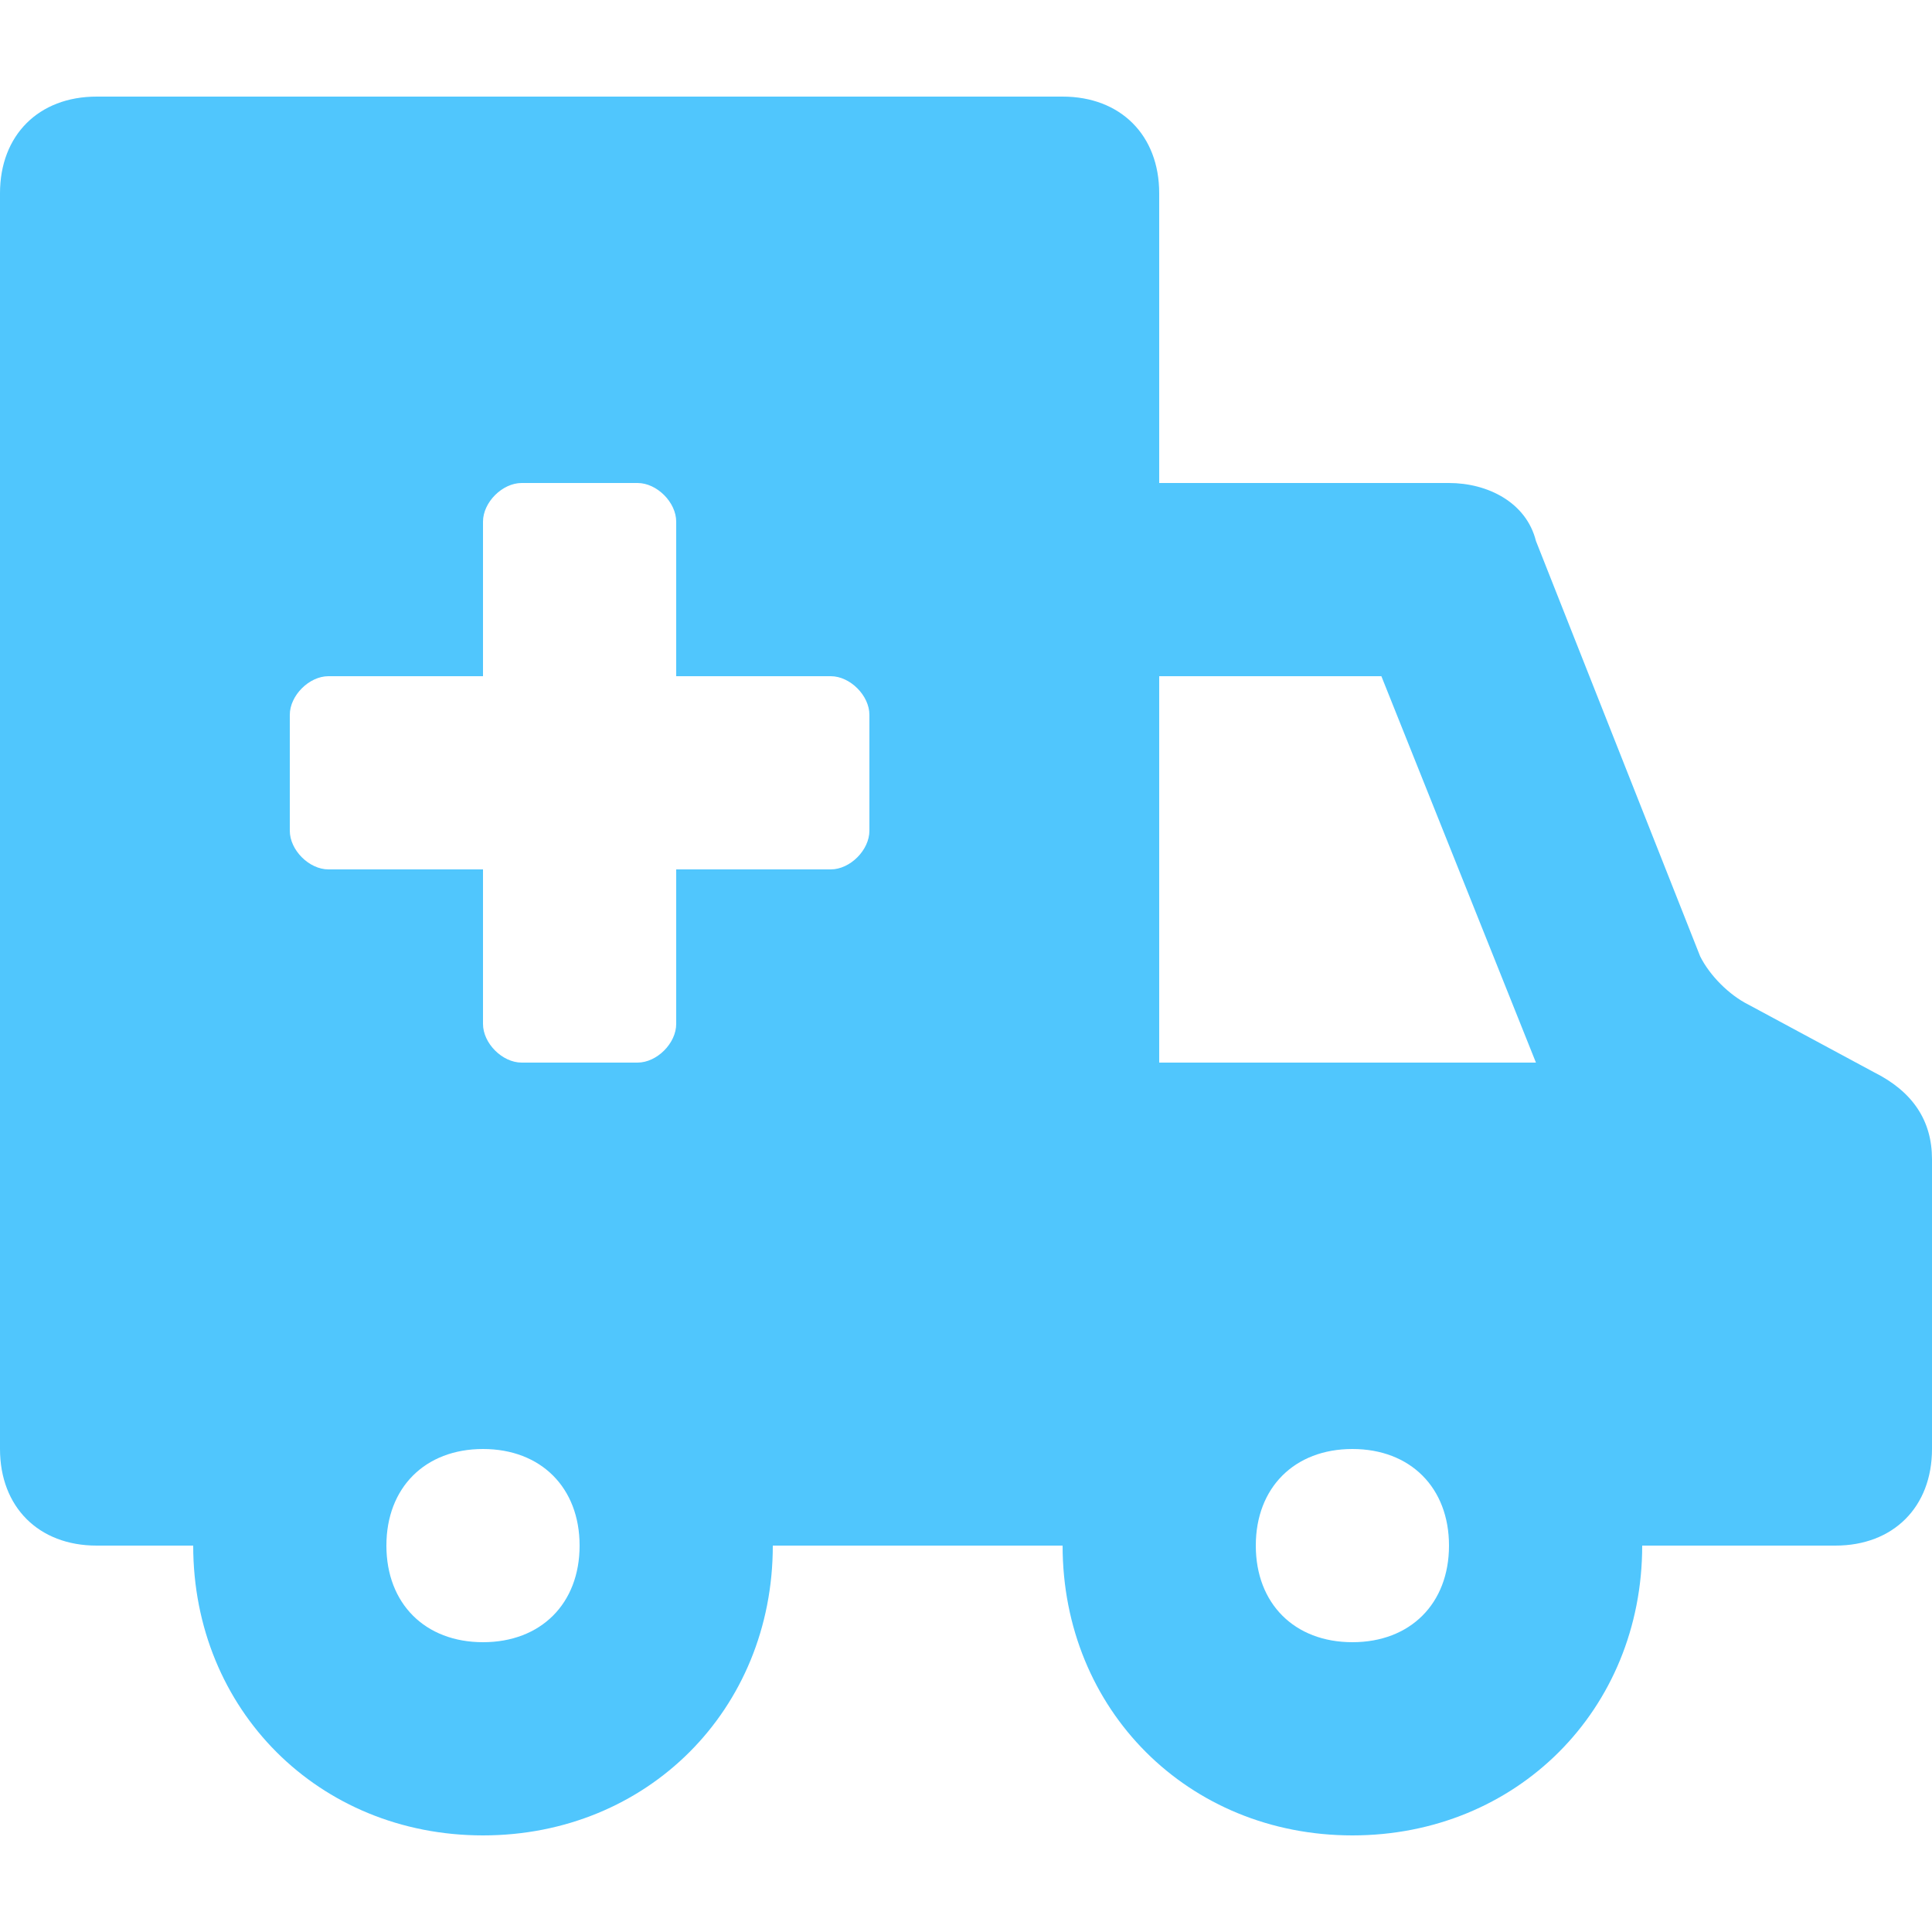 <svg xmlns="http://www.w3.org/2000/svg" viewBox="0 0 20 20"><path fill="#50c6fd" d="m19.4 11.1-1.3-.7c-.2-.1-.4-.3-.5-.5l-1.7-4.3c-.1-.4-.5-.6-.9-.6h-3V2c0-.6-.4-1-1-1H1c-.6 0-1 .4-1 1v13c0 .6.4 1 1 1h1c0 1.7 1.3 3 3 3s3-1.3 3-3h3c0 1.7 1.3 3 3 3s3-1.3 3-3h2c.6 0 1-.4 1-1v-3c0-.4-.2-.7-.6-.9zM5 17c-.6 0-1-.4-1-1s.4-1 1-1 1 .4 1 1-.4 1-1 1zm4-8.4c0 .2-.2.4-.4.4H7v1.6c0 .2-.2.4-.4.4H5.4c-.2 0-.4-.2-.4-.4V9H3.4c-.2 0-.4-.2-.4-.4V7.4c0-.2.2-.4.4-.4H5V5.4c0-.2.2-.4.4-.4h1.2c.2 0 .4.2.4.4V7h1.6c.2 0 .4.2.4.4v1.2zM12 7h2.3l1.6 4H12V7zm2 10c-.6 0-1-.4-1-1s.4-1 1-1 1 .4 1 1-.4 1-1 1z" class="color033956 svgShape"/></svg>